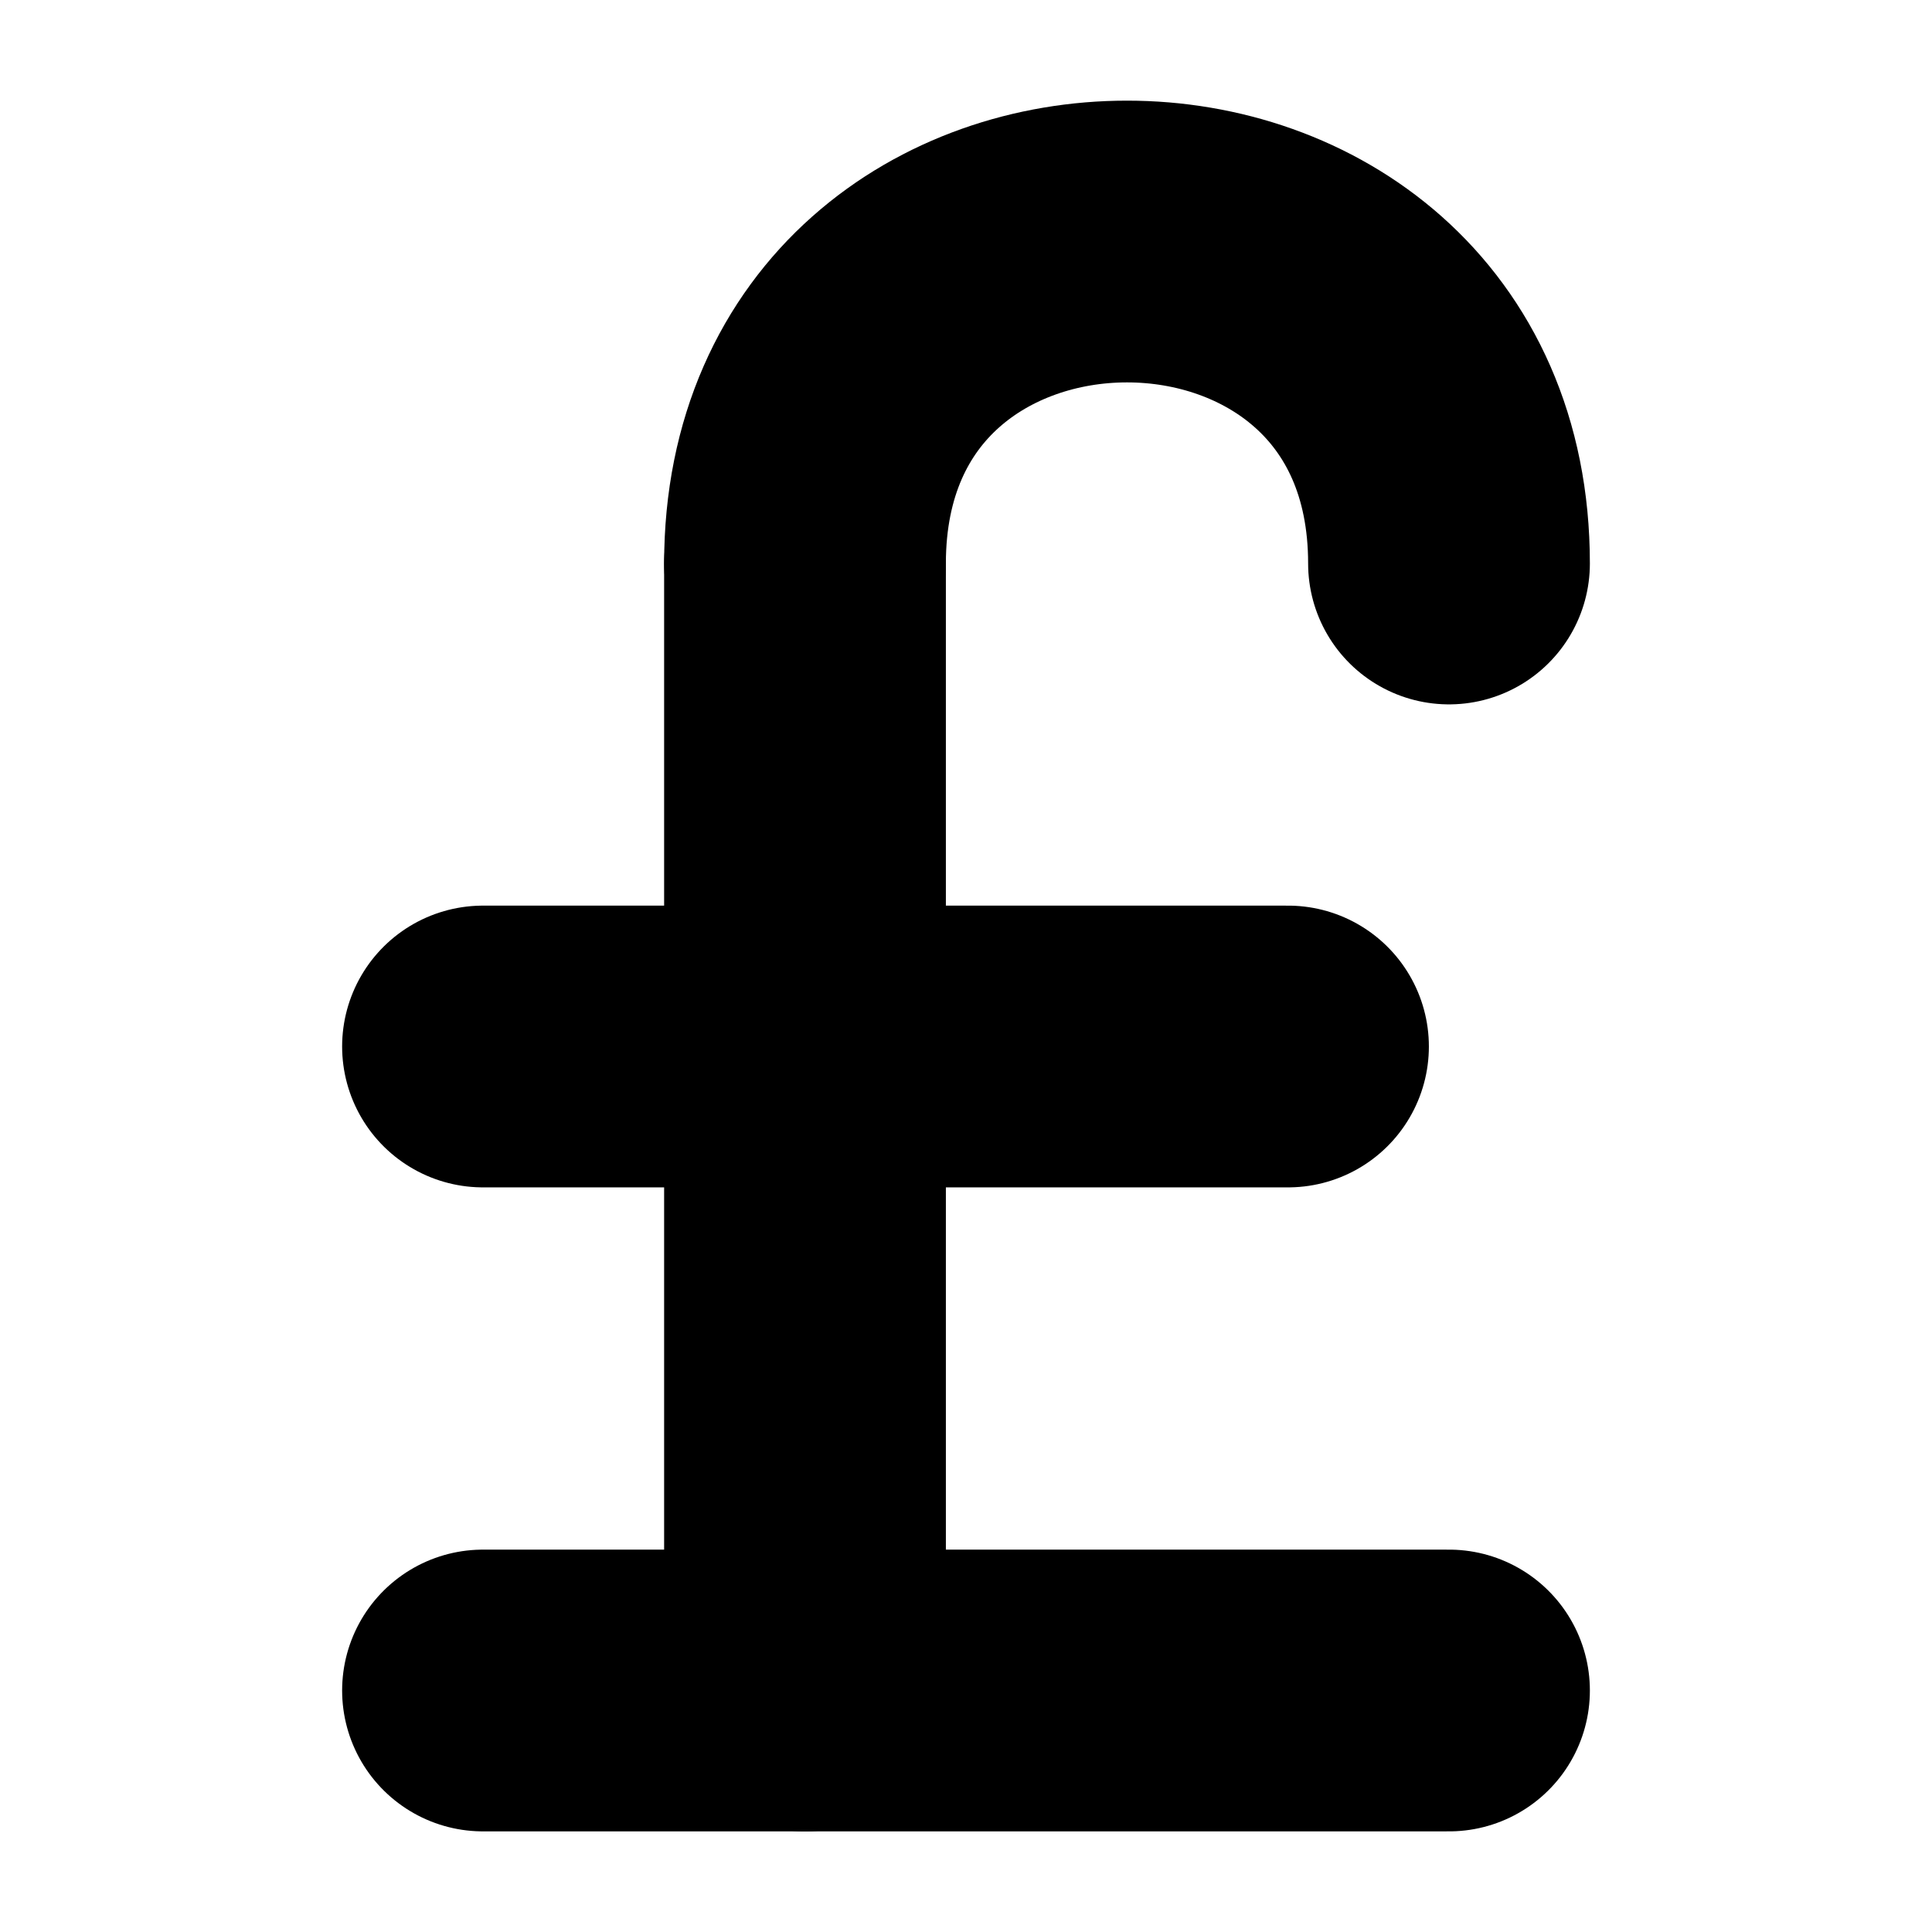 <?xml version="1.0"?>
<svg xmlns="http://www.w3.org/2000/svg" width="24" height="24" viewBox="0 0 24 24" fill="none" stroke="currentColor" stroke-width="3.500" stroke-linecap="round" stroke-linejoin="round">
  <path d="M18 7c0-5.333-8-5.333-8 0"/>
  <path d="M10 7v14"/>
  <path d="M6 21h12"/>
  <path d="M6 13h10"/>
</svg>
